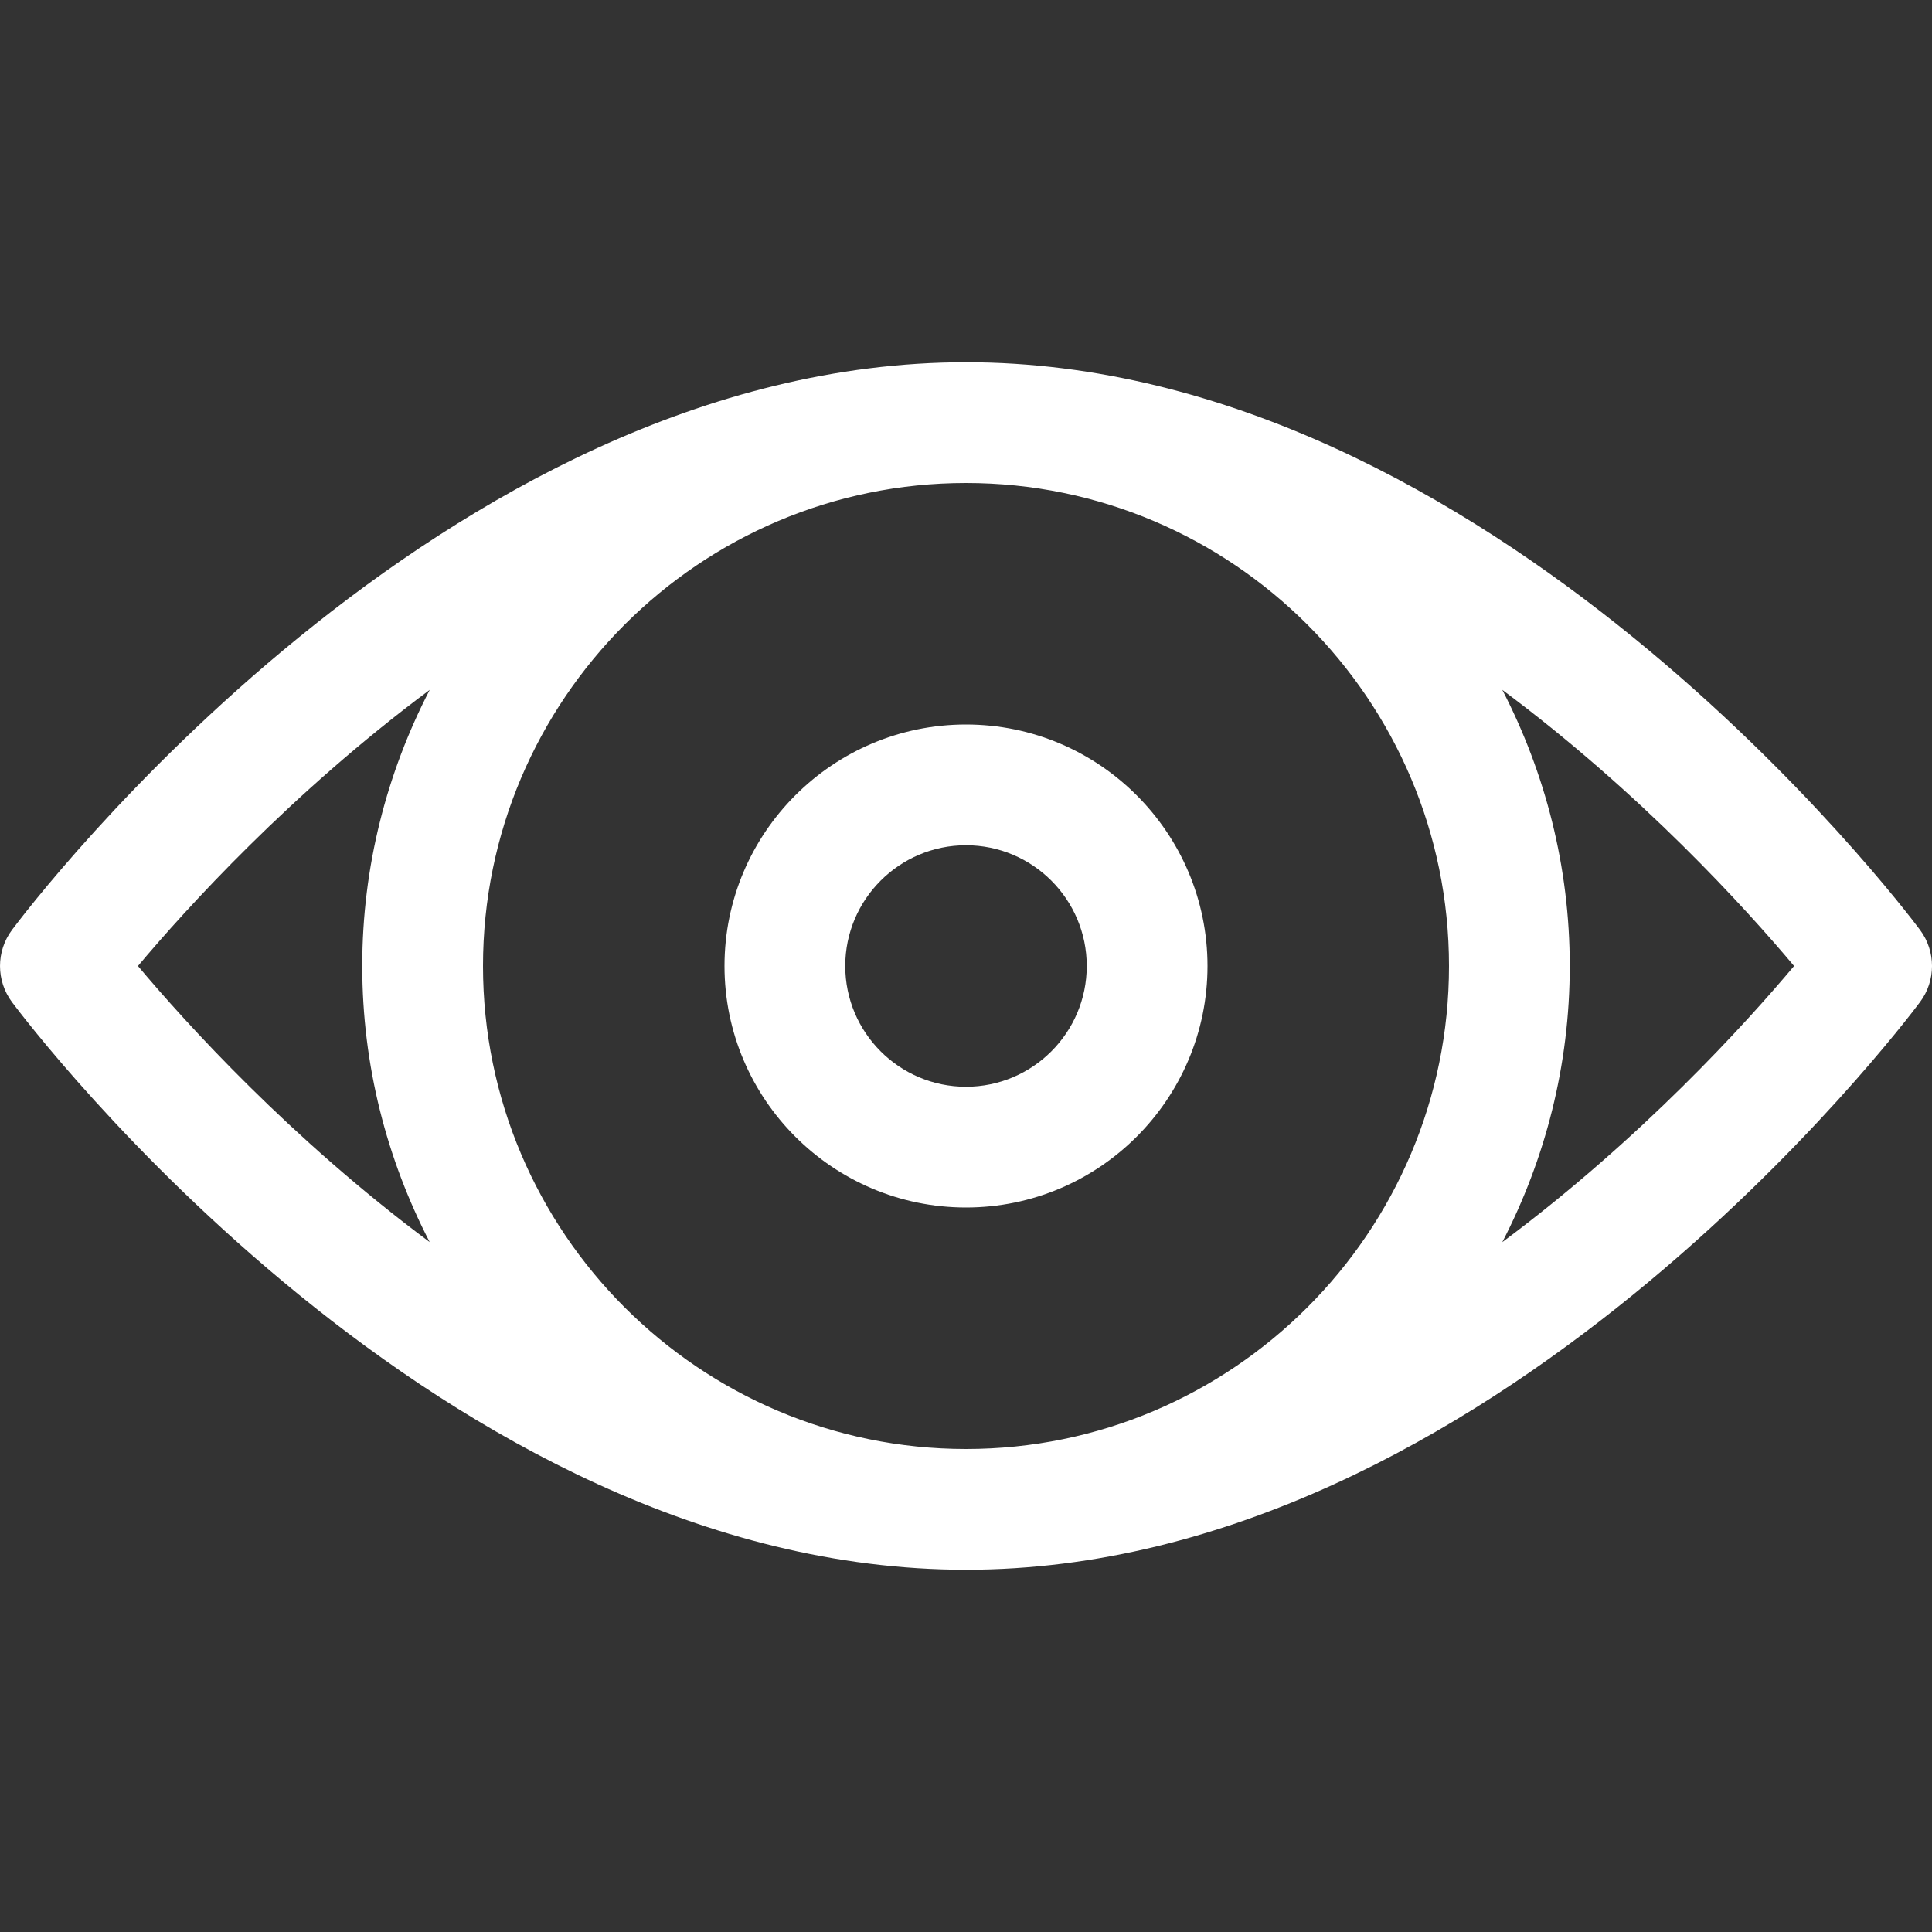 <?xml version="1.0"?>
<svg xmlns="http://www.w3.org/2000/svg" xmlns:xlink="http://www.w3.org/1999/xlink" xmlns:svgjs="http://svgjs.com/svgjs" version="1.1" width="512" height="512" x="0" y="0" viewBox="0 0 64 64" style="enable-background:new 0 0 512 512" xml:space="preserve" class=""><rect x="0" y="0" width="64" height="64" fill="#333333" stroke="none"/><g><g xmlns="http://www.w3.org/2000/svg"><path d="m63.603 30.804c-.572-.768-14.23-18.804-31.603-18.804s-31.03 18.036-31.602 18.804c-.53.71-.53 1.683 0 2.393.572.767 14.229 18.803 31.602 18.803s31.03-18.036 31.602-18.804c.531-.709.531-1.682.001-2.392zm-15.603 1.196c0 8.822-7.178 16-16 16s-16-7.178-16-16 7.178-16 16-16c8.823 0 16 7.178 16 16zm-43.43 0c1.59-1.893 5.05-5.713 9.665-9.147-1.419 2.745-2.235 5.85-2.235 9.147s.815 6.402 2.234 9.146c-4.615-3.433-8.075-7.253-9.664-9.146zm45.196 9.147c1.419-2.745 2.234-5.85 2.234-9.147s-.815-6.402-2.234-9.147c4.615 3.434 8.075 7.253 9.665 9.147-1.59 1.893-5.05 5.713-9.665 9.147z" fill="#ffffff" data-original="#000000" style="" class=""/><path d="m32 40c4.411 0 8-3.589 8-8s-3.589-8-8-8-8 3.589-8 8 3.589 8 8 8zm0-12c2.206 0 4 1.794 4 4s-1.794 4-4 4-4-1.794-4-4 1.794-4 4-4z" fill="#ffffff" data-original="#000000" style="" class=""/></g></g></svg>
